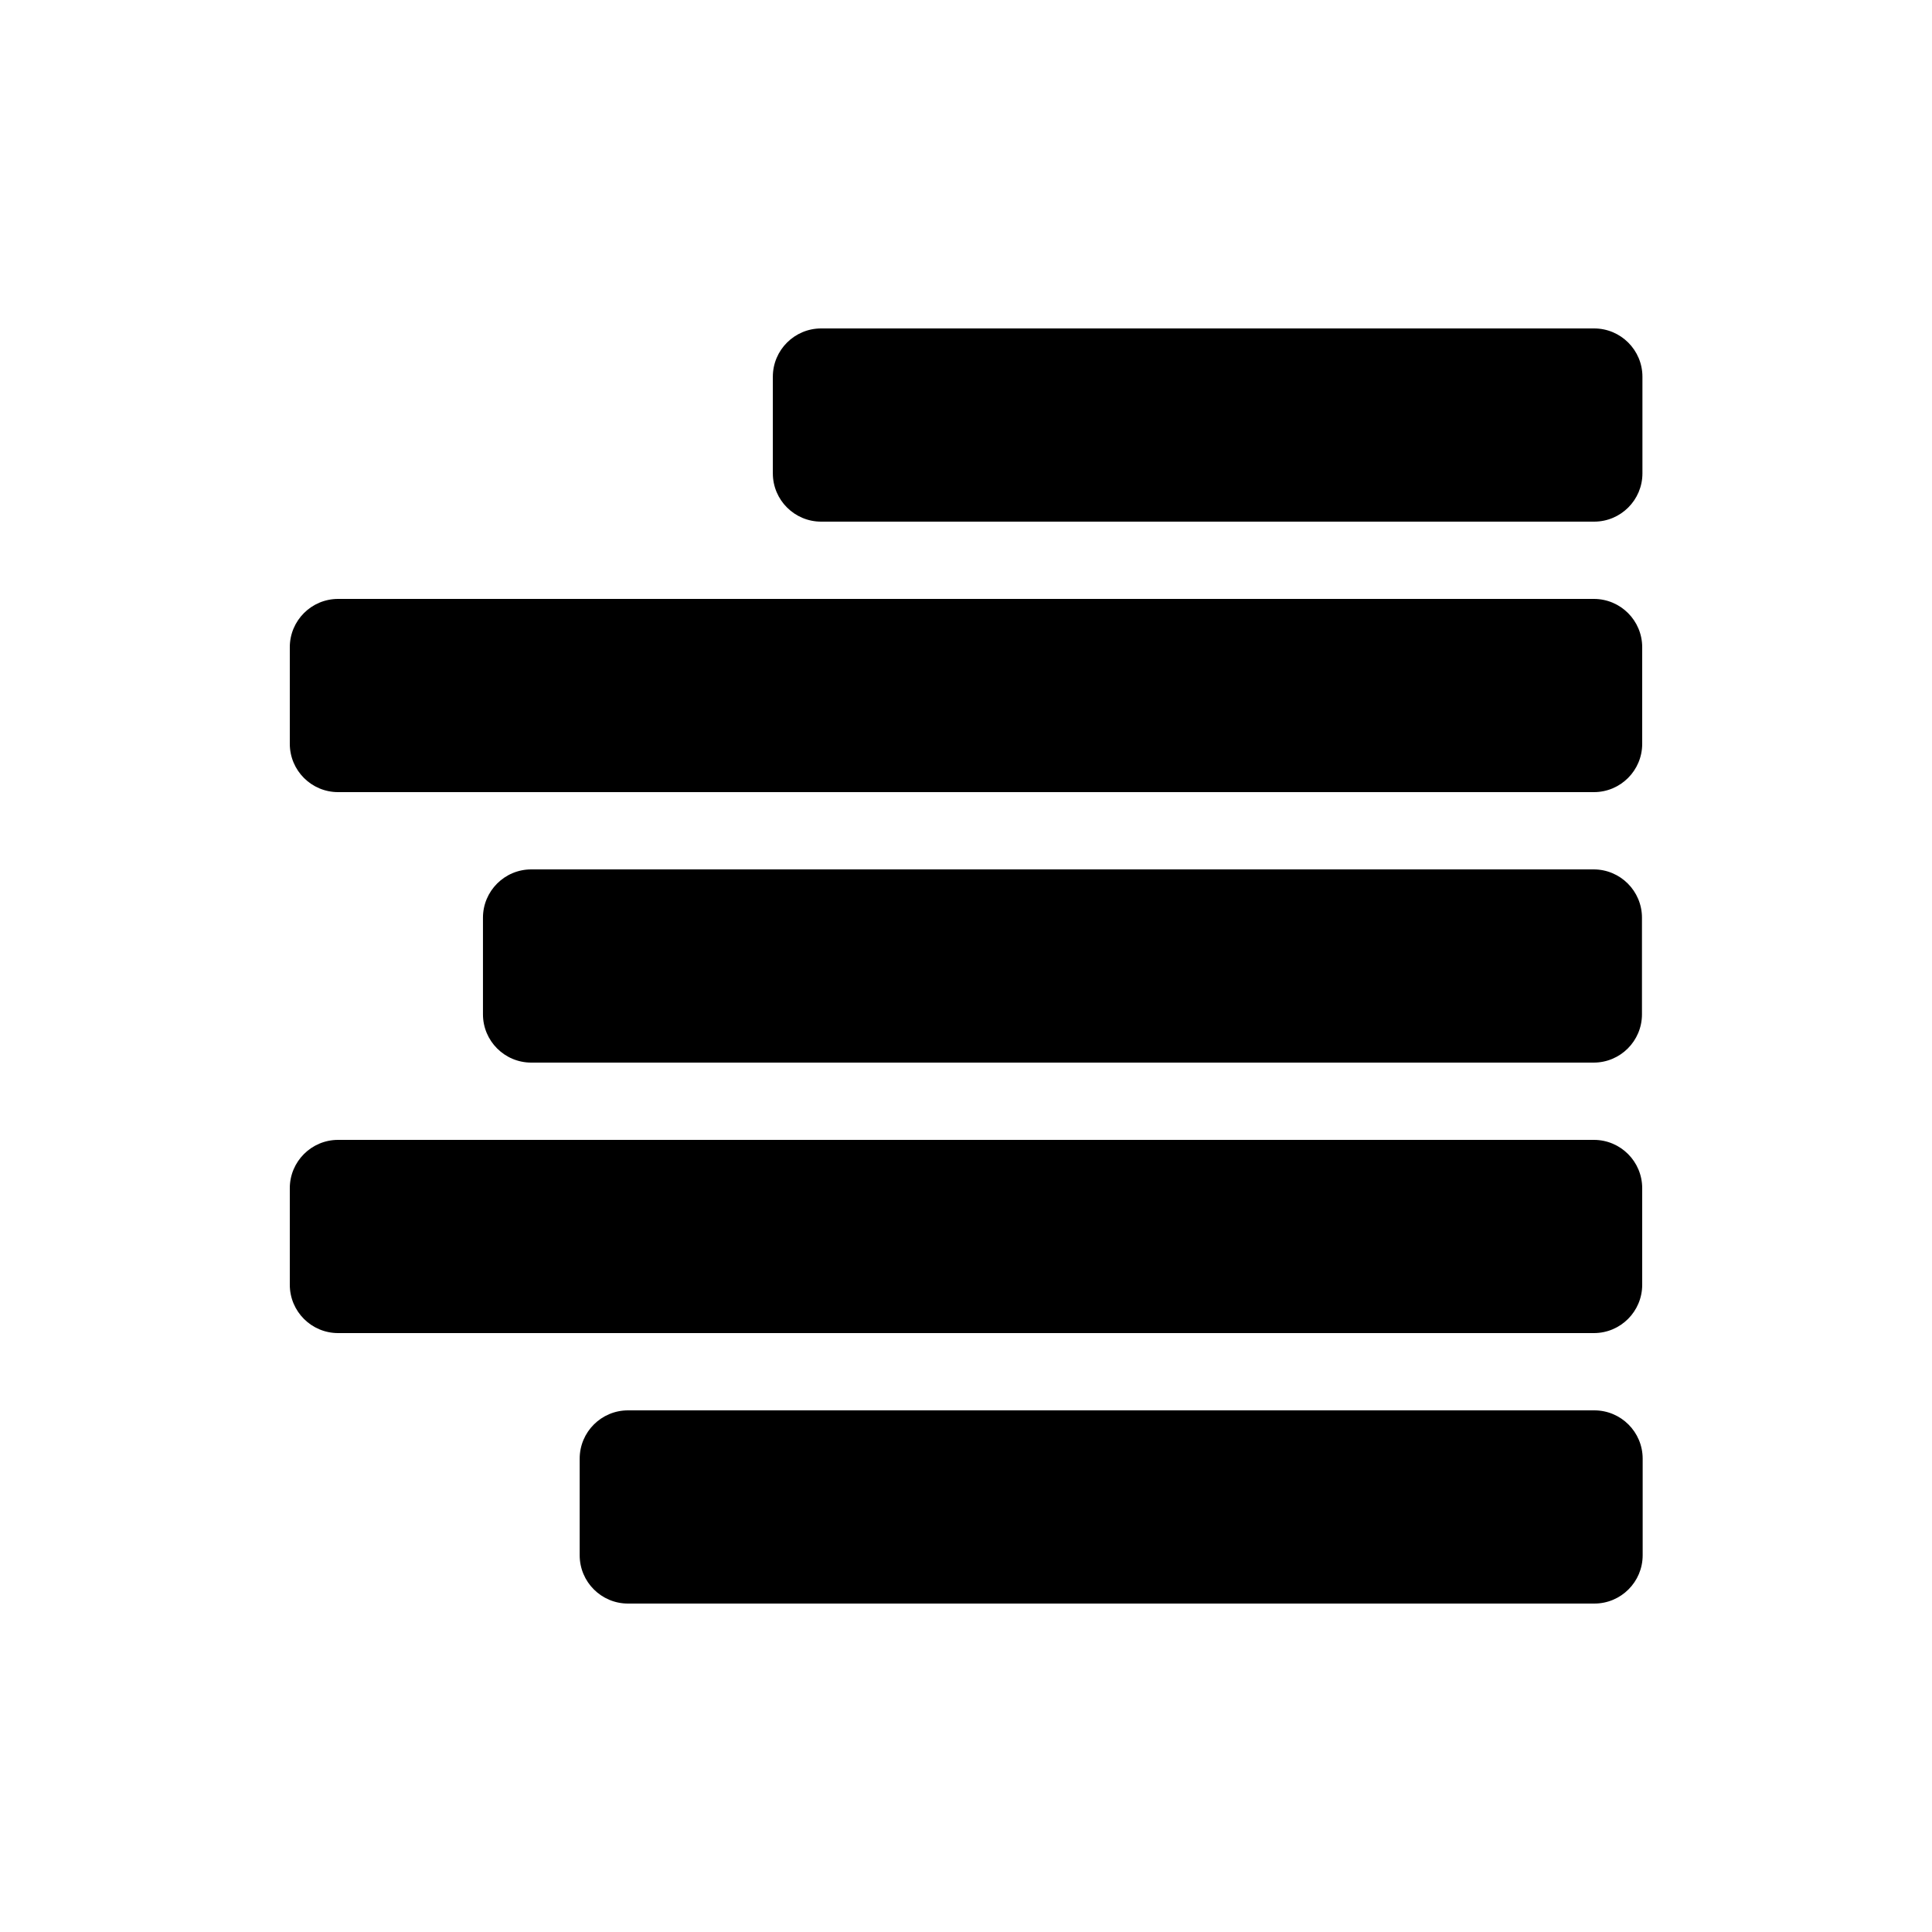 <svg width="100%" height="100%" viewBox="0 0 100 100" version="1.1" xmlns="http://www.w3.org/2000/svg" xmlns:xlink="http://www.w3.org/1999/xlink" xml:space="preserve" xmlns:serif="http://www.serif.com/" style="fill-rule:evenodd;clip-rule:evenodd;stroke-linejoin:round;stroke-miterlimit:2;">
    <g transform="matrix(0.643,0,0,1,30.357,0)">
        <path d="M85,19.5C85,18.12 83.257,17 81.111,17L18.889,17C16.743,17 15,18.12 15,19.5L15,24.5C15,25.88 16.743,27 18.889,27L81.111,27C83.257,27 85,25.88 85,24.5L85,19.5Z"/>
    </g>
    <g transform="matrix(1,0,0,1,0,14)">
        <path d="M85,19.5C85,18.12 83.88,17 82.5,17L17.5,17C16.12,17 15,18.12 15,19.5L15,24.5C15,25.88 16.12,27 17.5,27L82.5,27C83.88,27 85,25.88 85,24.5L85,19.5Z"/>
    </g>
    <g transform="matrix(0.857,0,0,1,12.143,28)">
        <path d="M85,19.5C85,18.12 83.693,17 82.083,17L17.917,17C16.307,17 15,18.12 15,19.5L15,24.5C15,25.88 16.307,27 17.917,27L82.083,27C83.693,27 85,25.88 85,24.5L85,19.5Z"/>
    </g>
    <g transform="matrix(1,0,0,1,0,42)">
        <path d="M85,19.5C85,18.12 83.88,17 82.5,17L17.5,17C16.12,17 15,18.12 15,19.5L15,24.5C15,25.88 16.12,27 17.5,27L82.5,27C83.88,27 85,25.88 85,24.5L85,19.5Z"/>
    </g>
    <g transform="matrix(0.786,0,0,1,18.214,56)">
        <path d="M85,19.5C85,18.12 83.574,17 81.818,17L18.182,17C16.426,17 15,18.12 15,19.5L15,24.5C15,25.88 16.426,27 18.182,27L81.818,27C83.574,27 85,25.88 85,24.5L85,19.5Z"/>
    </g>
</svg>
